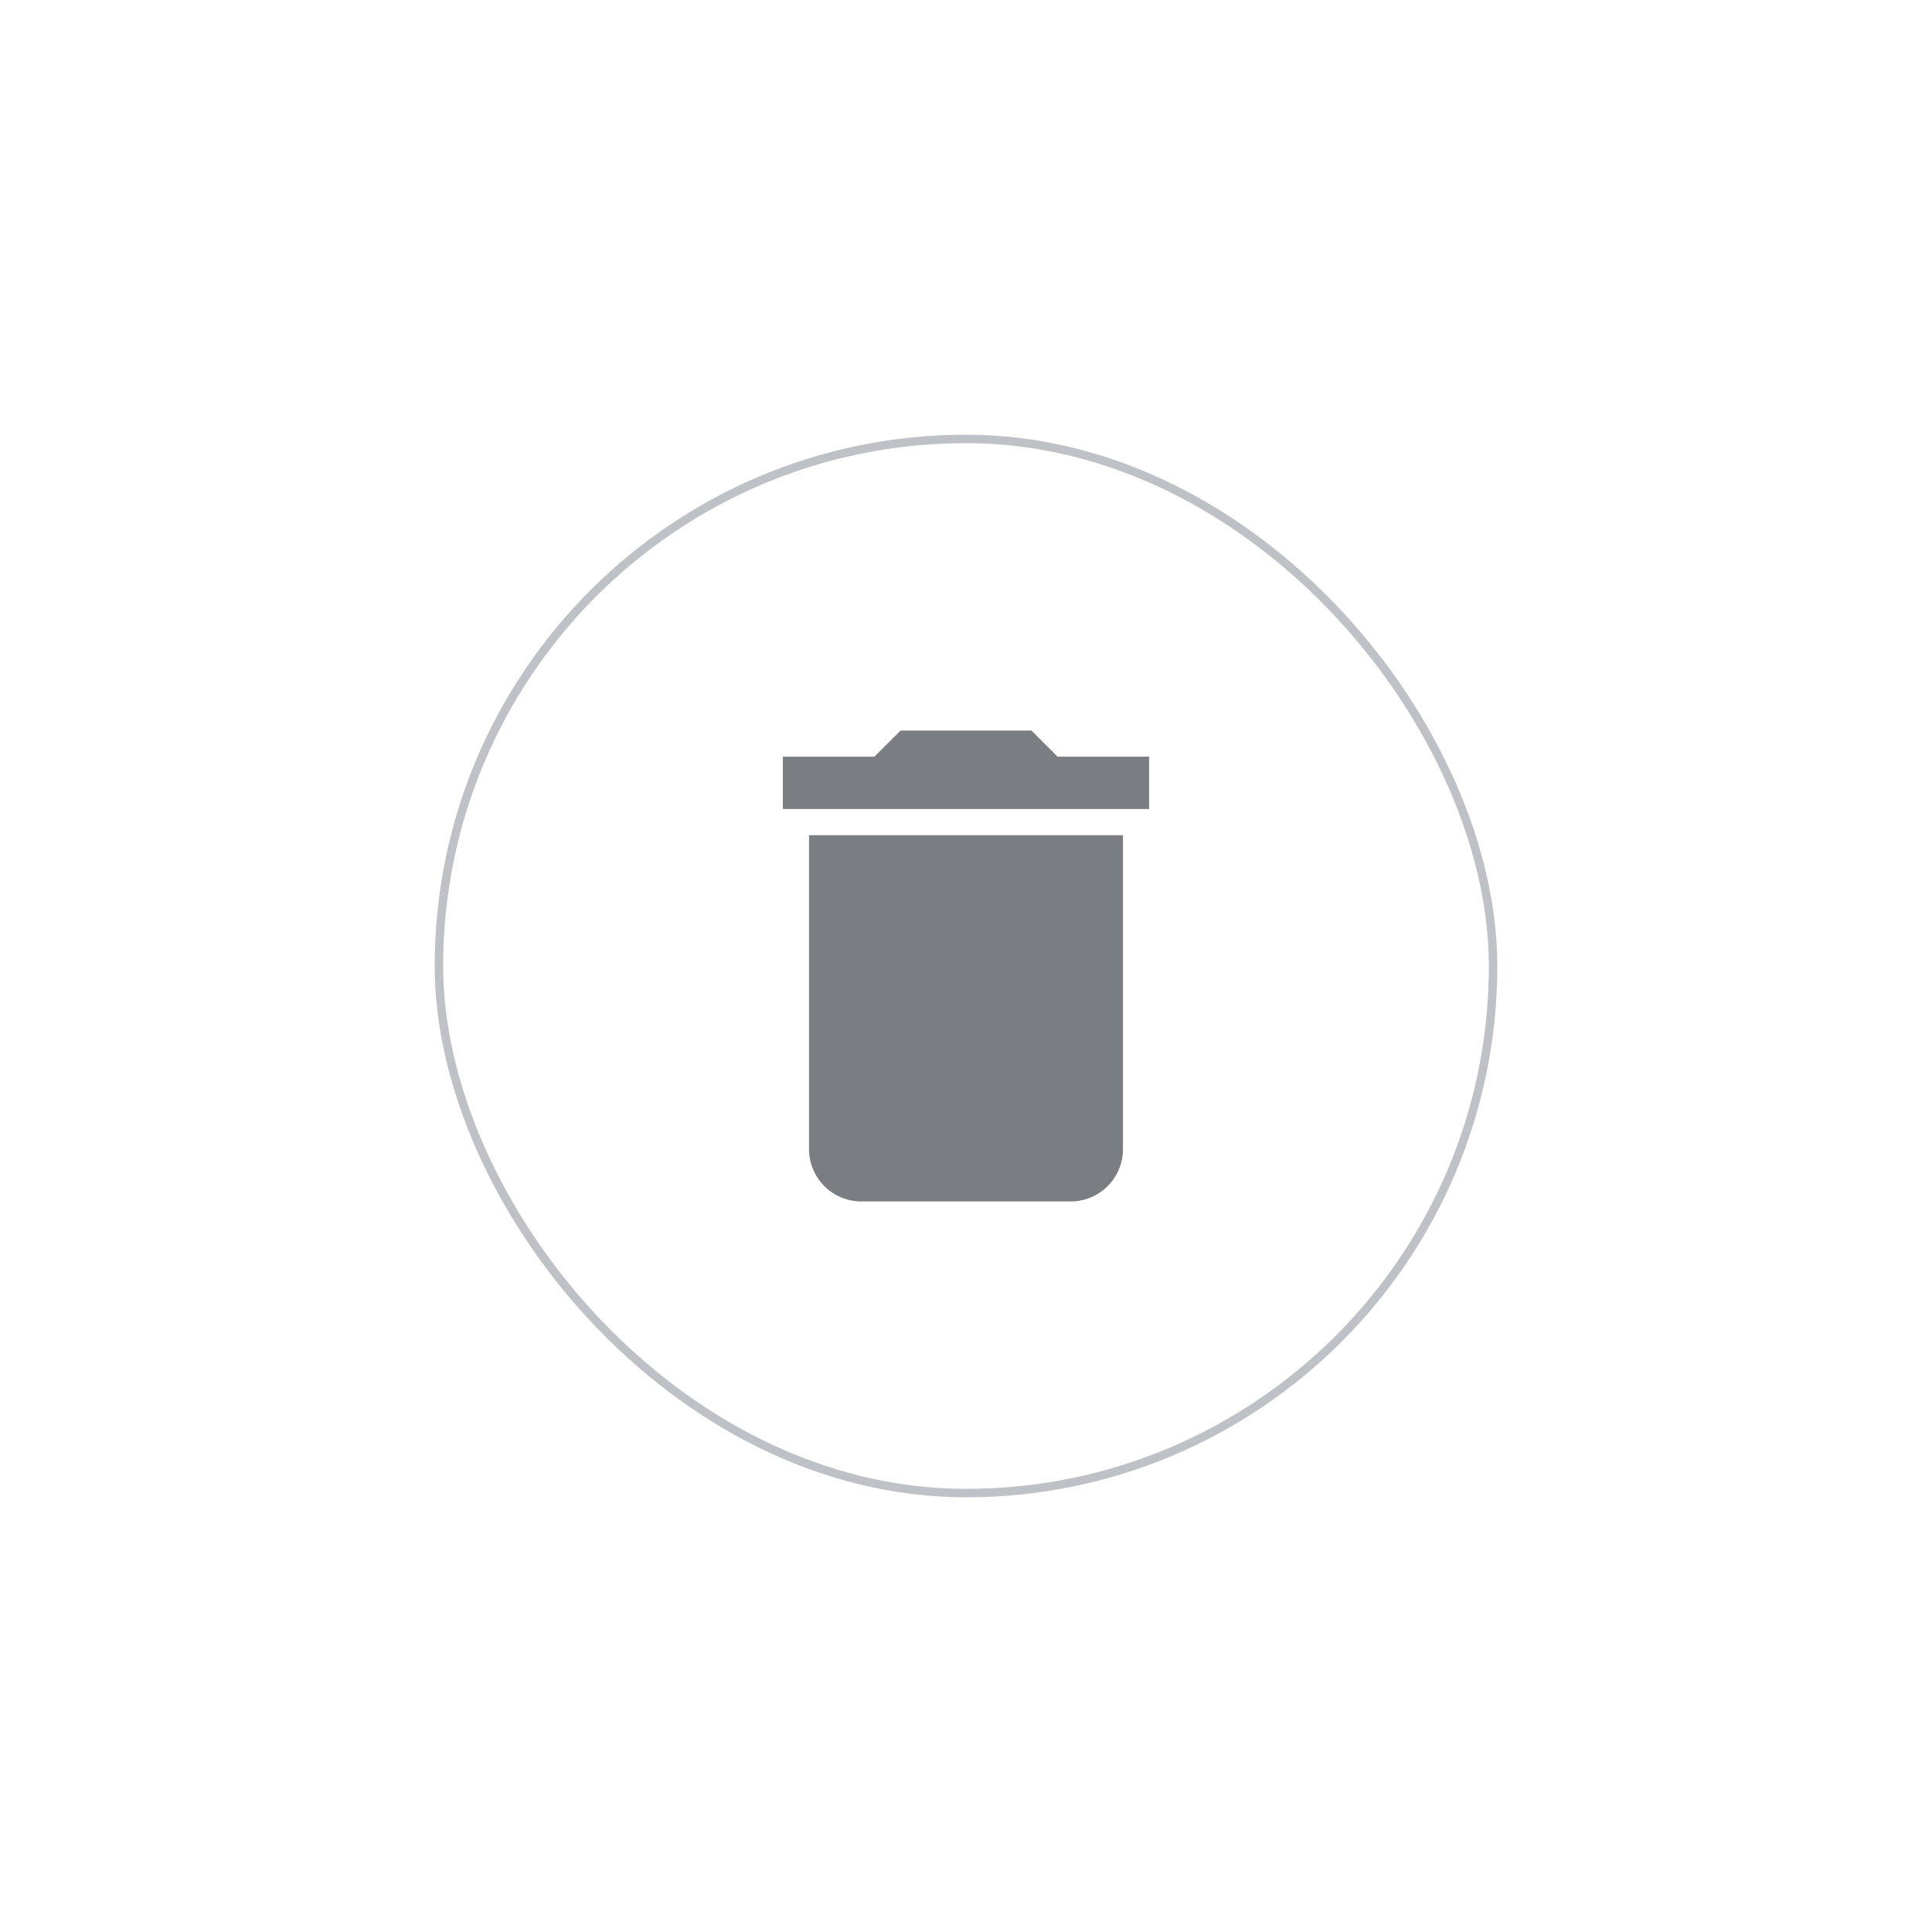 <svg width="80" height="80" viewBox="0 0 80 80" fill="none" xmlns="http://www.w3.org/2000/svg">
<g filter="url(#filter0_d_242_5430)">
<rect x="62" y="62" width="44" height="44" rx="22" transform="rotate(-180 62 62)" fill="white"/>
<path d="M47.583 31.333H43.792L42.708 30.25H37.292L36.208 31.333H32.417V33.5H47.583M33.5 47.583C33.5 48.158 33.728 48.709 34.135 49.115C34.541 49.522 35.092 49.75 35.667 49.75H44.333C44.908 49.75 45.459 49.522 45.865 49.115C46.272 48.709 46.5 48.158 46.5 47.583V34.583H33.5V47.583Z" fill="#7A7D81"/>
<rect x="61.825" y="61.825" width="43.65" height="43.65" rx="21.825" transform="rotate(-180 61.825 61.825)" stroke="#BEC2C6" stroke-width="0.35"/>
</g>
<defs>
<filter id="filter0_d_242_5430" x="0" y="0" width="80" height="80" filterUnits="userSpaceOnUse" color-interpolation-filters="sRGB">
<feFlood flood-opacity="0" result="BackgroundImageFix"/>
<feColorMatrix in="SourceAlpha" type="matrix" values="0 0 0 0 0 0 0 0 0 0 0 0 0 0 0 0 0 0 127 0" result="hardAlpha"/>
<feMorphology radius="2" operator="dilate" in="SourceAlpha" result="effect1_dropShadow_242_5430"/>
<feOffset/>
<feGaussianBlur stdDeviation="8"/>
<feComposite in2="hardAlpha" operator="out"/>
<feColorMatrix type="matrix" values="0 0 0 0 0 0 0 0 0 0 0 0 0 0 0 0 0 0 0.12 0"/>
<feBlend mode="normal" in2="BackgroundImageFix" result="effect1_dropShadow_242_5430"/>
<feBlend mode="normal" in="SourceGraphic" in2="effect1_dropShadow_242_5430" result="shape"/>
</filter>
</defs>
</svg>
